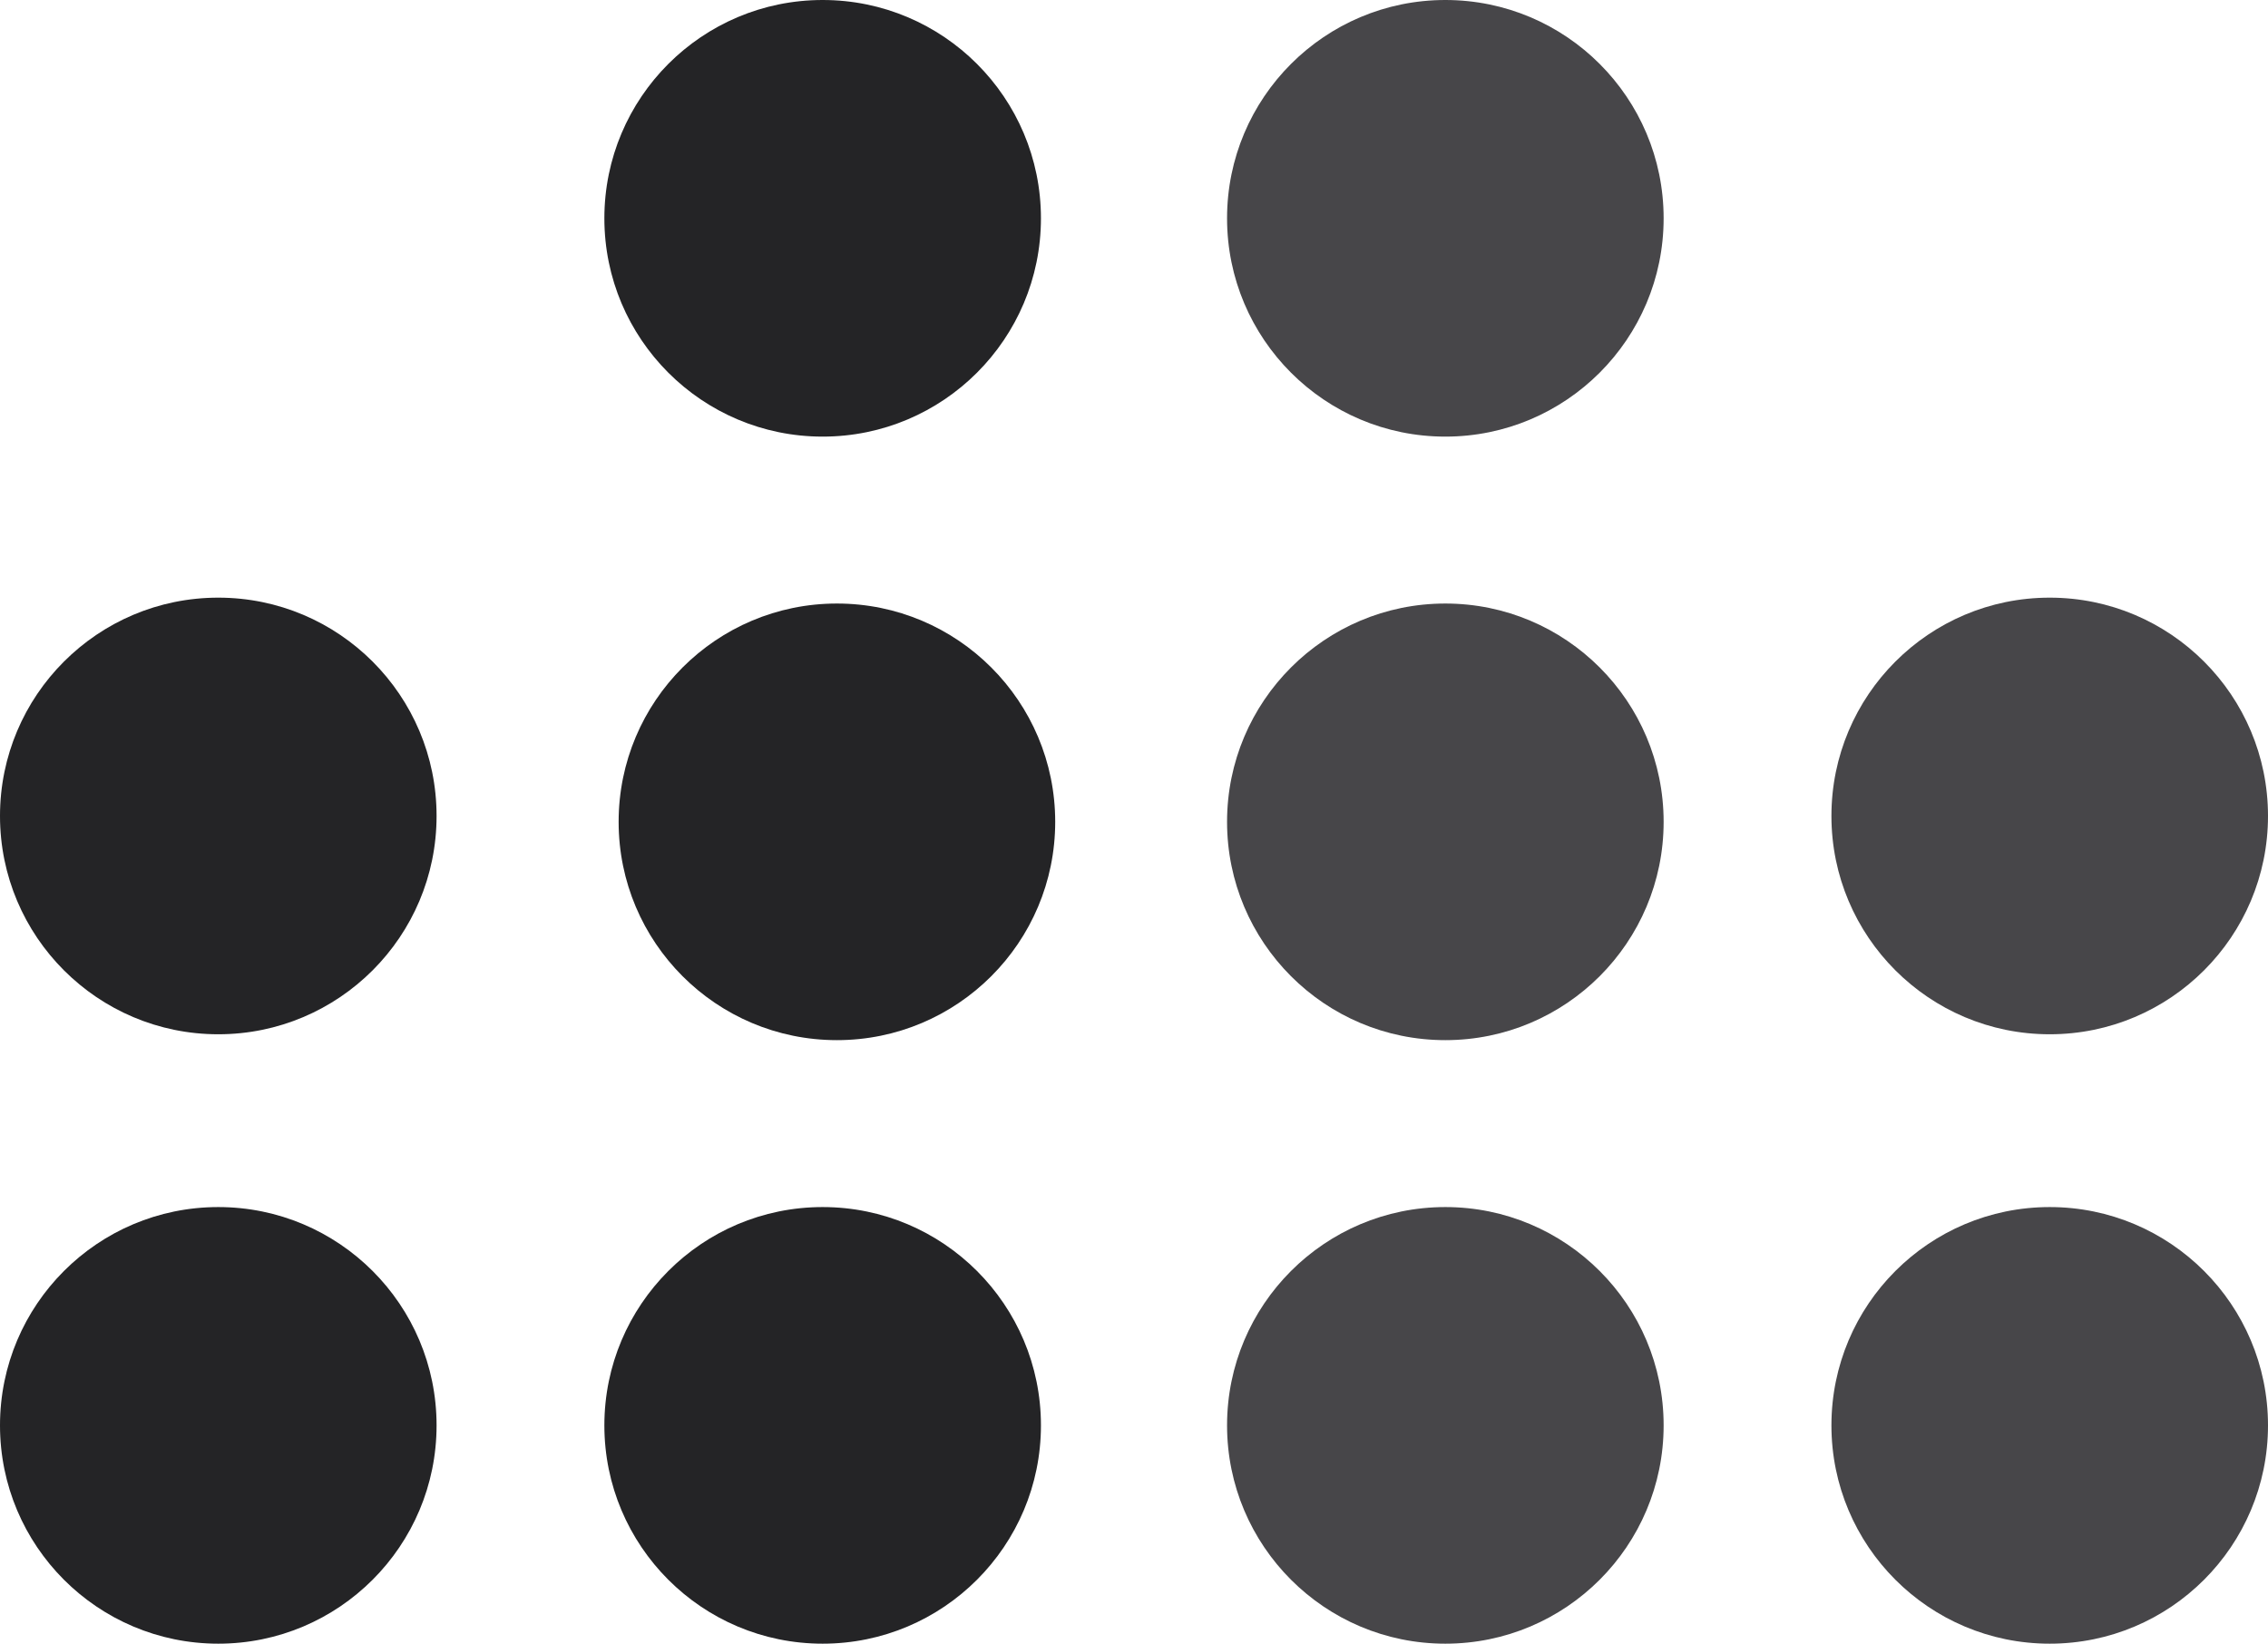 <svg xmlns="http://www.w3.org/2000/svg" id="Layer_2" data-name="Layer 2" viewBox="0 0 659.87 478.18"><defs><style>.cls-1{fill:#474649}.cls-2{fill:#242426}</style></defs><g id="Layer_1-2" data-name="Layer 1"><circle cx="420.52" cy="63.51" r="63.51" class="cls-1"/><circle cx="420.52" cy="239.09" r="63.51" class="cls-1"/><circle cx="420.52" cy="414.67" r="63.51" class="cls-1"/><circle cx="596.36" cy="414.67" r="63.51" class="cls-1"/><circle cx="596.36" cy="237.38" r="63.51" class="cls-1"/><circle cx="239.35" cy="63.51" r="63.51" class="cls-2"/><circle cx="243.5" cy="239.09" r="63.51" class="cls-2"/><circle cx="239.35" cy="414.67" r="63.51" class="cls-2"/><circle cx="63.51" cy="414.67" r="63.51" class="cls-2"/><circle cx="63.51" cy="237.38" r="63.51" class="cls-2"/></g></svg>